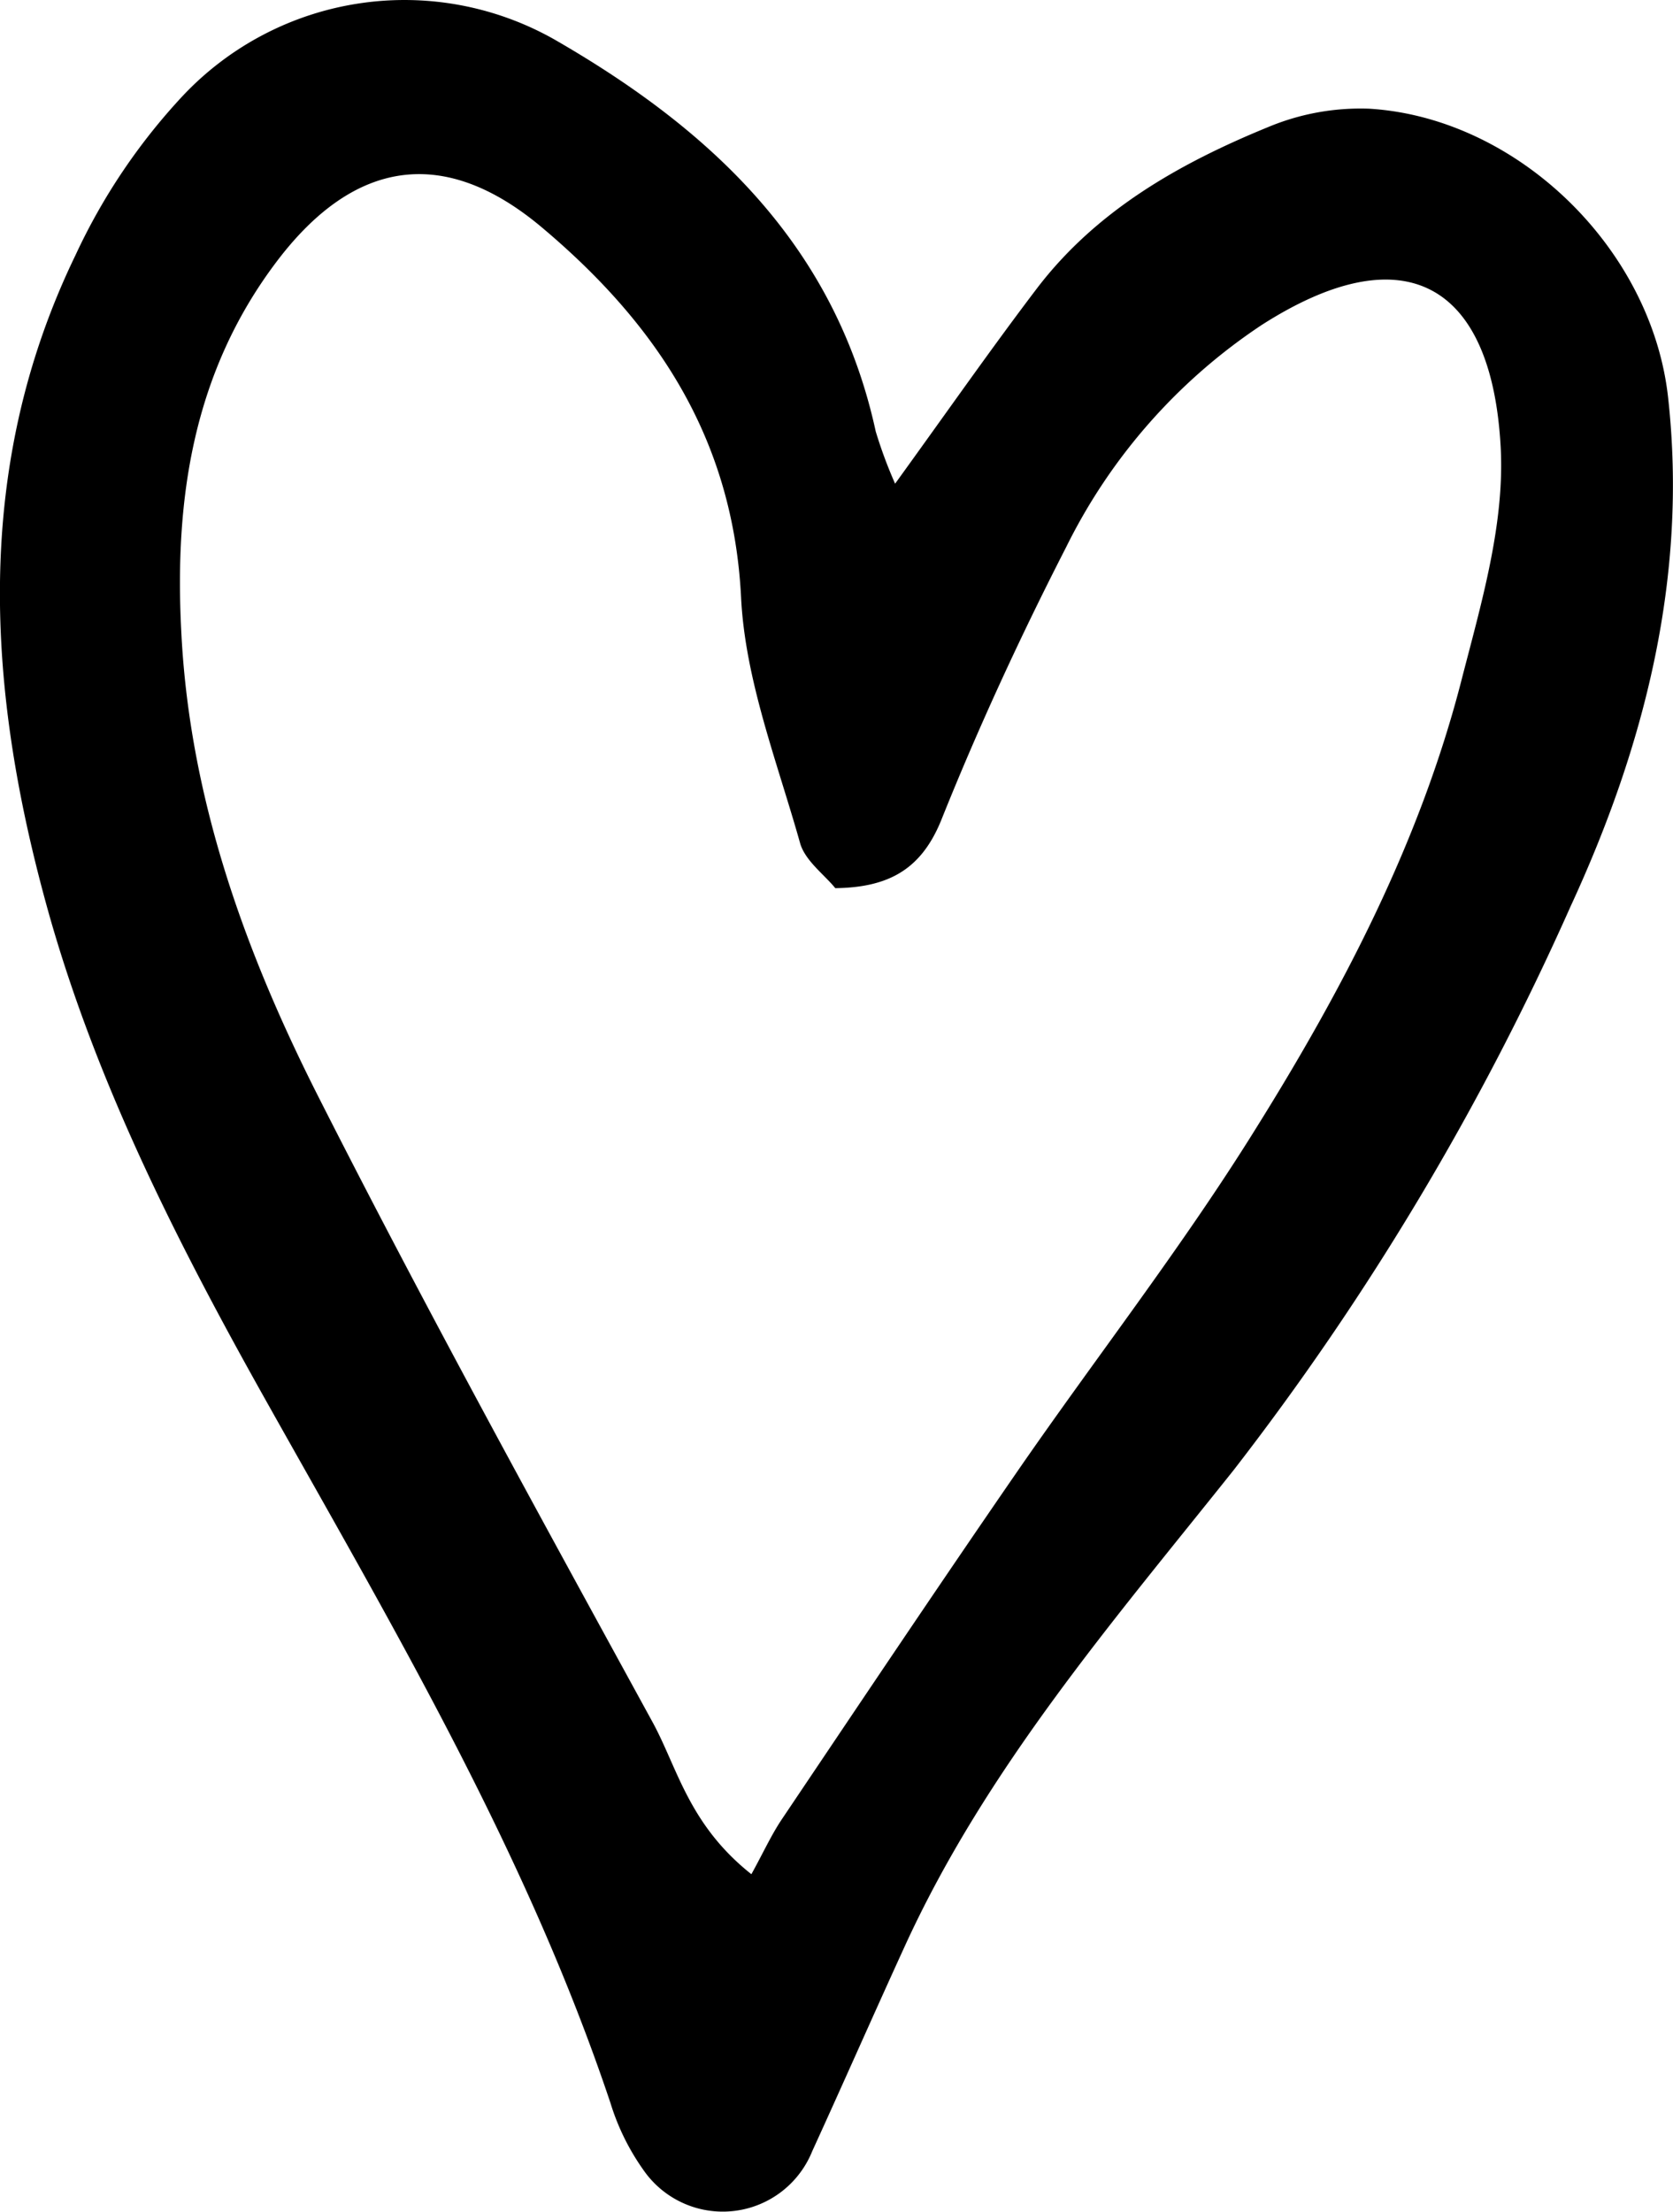 <svg xmlns="http://www.w3.org/2000/svg" viewBox="0 0 95.92 126.75"><g id="Layer_2" data-name="Layer 2"><g id="Layer_1-2" data-name="Layer 1"><path d="M51.32,27.72c3.13-4.33,5.56-7.81,8.13-11.19,3.41-4.47,8.16-7.16,13.24-9.24a13.73,13.73,0,0,1,5.82-1.06c8.48.52,16.19,8,17.13,16.56,1.14,10.28-1.36,20-5.59,29.15A156.63,156.63,0,0,1,70.73,84.25c-6.91,8.67-14.21,17.11-18.88,27.34-1.78,3.89-3.5,7.8-5.28,11.69a5.53,5.53,0,0,1-9.68,1.08A13.43,13.43,0,0,1,35,120.52c-4.76-14.21-12.34-27.06-19.61-40-5.06-9-9.77-18.2-12.58-28.13C-.75,39.72-1.63,26.92,4.33,14.62a34.9,34.9,0,0,1,6.18-9.16A17.46,17.46,0,0,1,31.8,2.27c9,5.18,16.1,11.83,18.41,22.46A26.22,26.22,0,0,0,51.32,27.72ZM47.89,50.9c-.61-.76-1.68-1.53-2-2.52-1.31-4.67-3.16-9.36-3.4-14.12-.45-9.08-4.8-15.65-11.39-21.2-5.58-4.71-10.79-4-15.29,2C11.1,21.33,10,28.51,10.39,36.12c.46,9.65,3.68,18.53,8,27,6.09,12,12.56,23.76,19,35.53,1.45,2.63,2.07,5.89,5.69,8.76.67-1.21,1.14-2.25,1.76-3.17,4.46-6.63,8.9-13.26,13.43-19.83S67.79,71.46,72,64.68c5-8,9.39-16.4,11.77-25.61,1.13-4.4,2.51-9,2.27-13.44-.51-9.44-5.55-12.23-13.71-7a32.57,32.57,0,0,0-11.2,12.72c-2.6,5.07-5,10.26-7.12,15.54C52.87,49.79,51,50.86,47.89,50.9Z"/></g></g></svg>